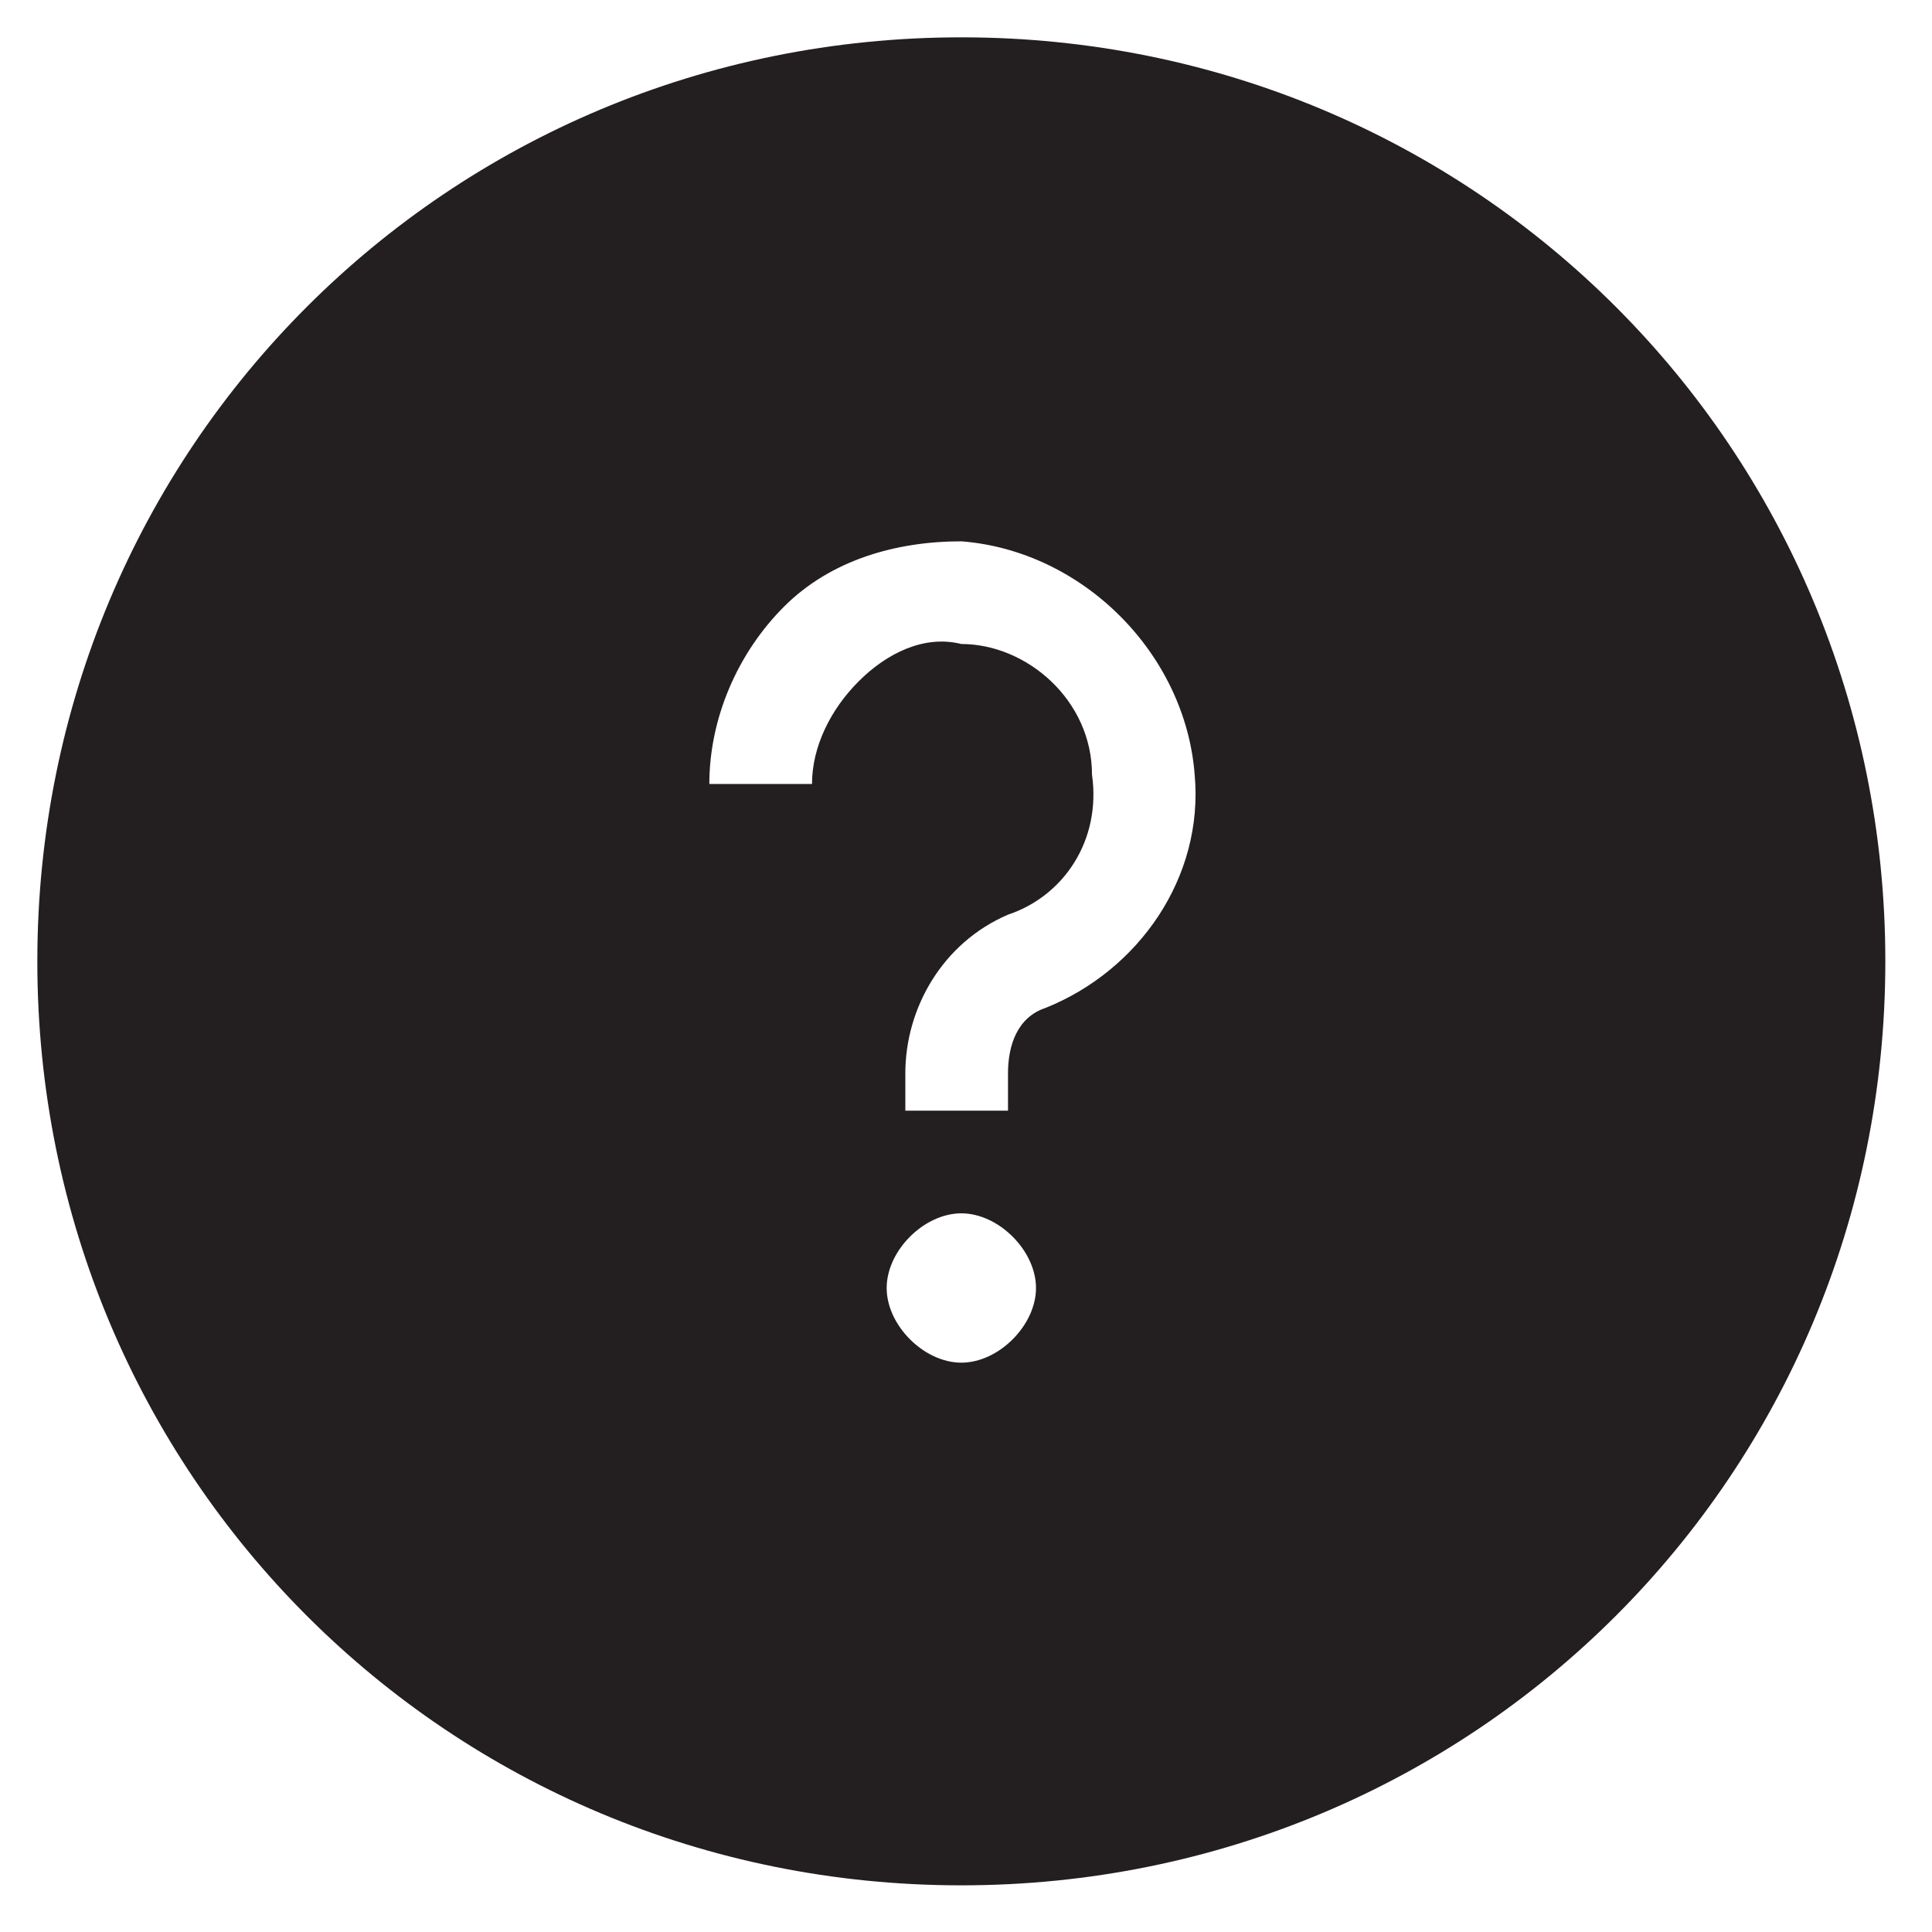 <?xml version="1.0" encoding="utf-8"?>
<!-- Generator: Adobe Illustrator 22.0.1, SVG Export Plug-In . SVG Version: 6.00 Build 0)  -->
<svg version="1.1" id="Layer_1" xmlns="http://www.w3.org/2000/svg" xmlns:xlink="http://www.w3.org/1999/xlink" x="0px" y="0px"
	 viewBox="0 0 20.7 20.7" style="enable-background:new 0 0 20.7 20.7;" xml:space="preserve">
<style type="text/css">
	.st0{fill:#231F20;}
</style>
<path class="st0" d="M9.5,13.8c0-0.4,0.4-0.8,0.8-0.8s0.8,0.4,0.8,0.8s-0.4,0.8-0.8,0.8S9.5,14.2,9.5,13.8z M8.7,8.4H7.6
	c0-0.7,0.3-1.4,0.8-1.9s1.2-0.7,1.9-0.7c1.3,0.1,2.4,1.2,2.5,2.5c0.1,1.1-0.6,2.1-1.6,2.5c-0.3,0.1-0.4,0.4-0.4,0.7v0.4H9.7v-0.4
	c0-0.7,0.4-1.4,1.1-1.7c0.6-0.2,1-0.8,0.9-1.5c0-0.8-0.7-1.4-1.4-1.4C9.9,6.8,9.5,7,9.2,7.3C8.9,7.6,8.7,8,8.7,8.4z M20.2,10.3
	c0-5.5-4.4-9.9-9.9-9.9c-5.5,0-9.9,4.4-9.9,9.9s4.4,9.9,9.9,9.9C15.8,20.2,20.2,15.8,20.2,10.3z"/>
</svg>
